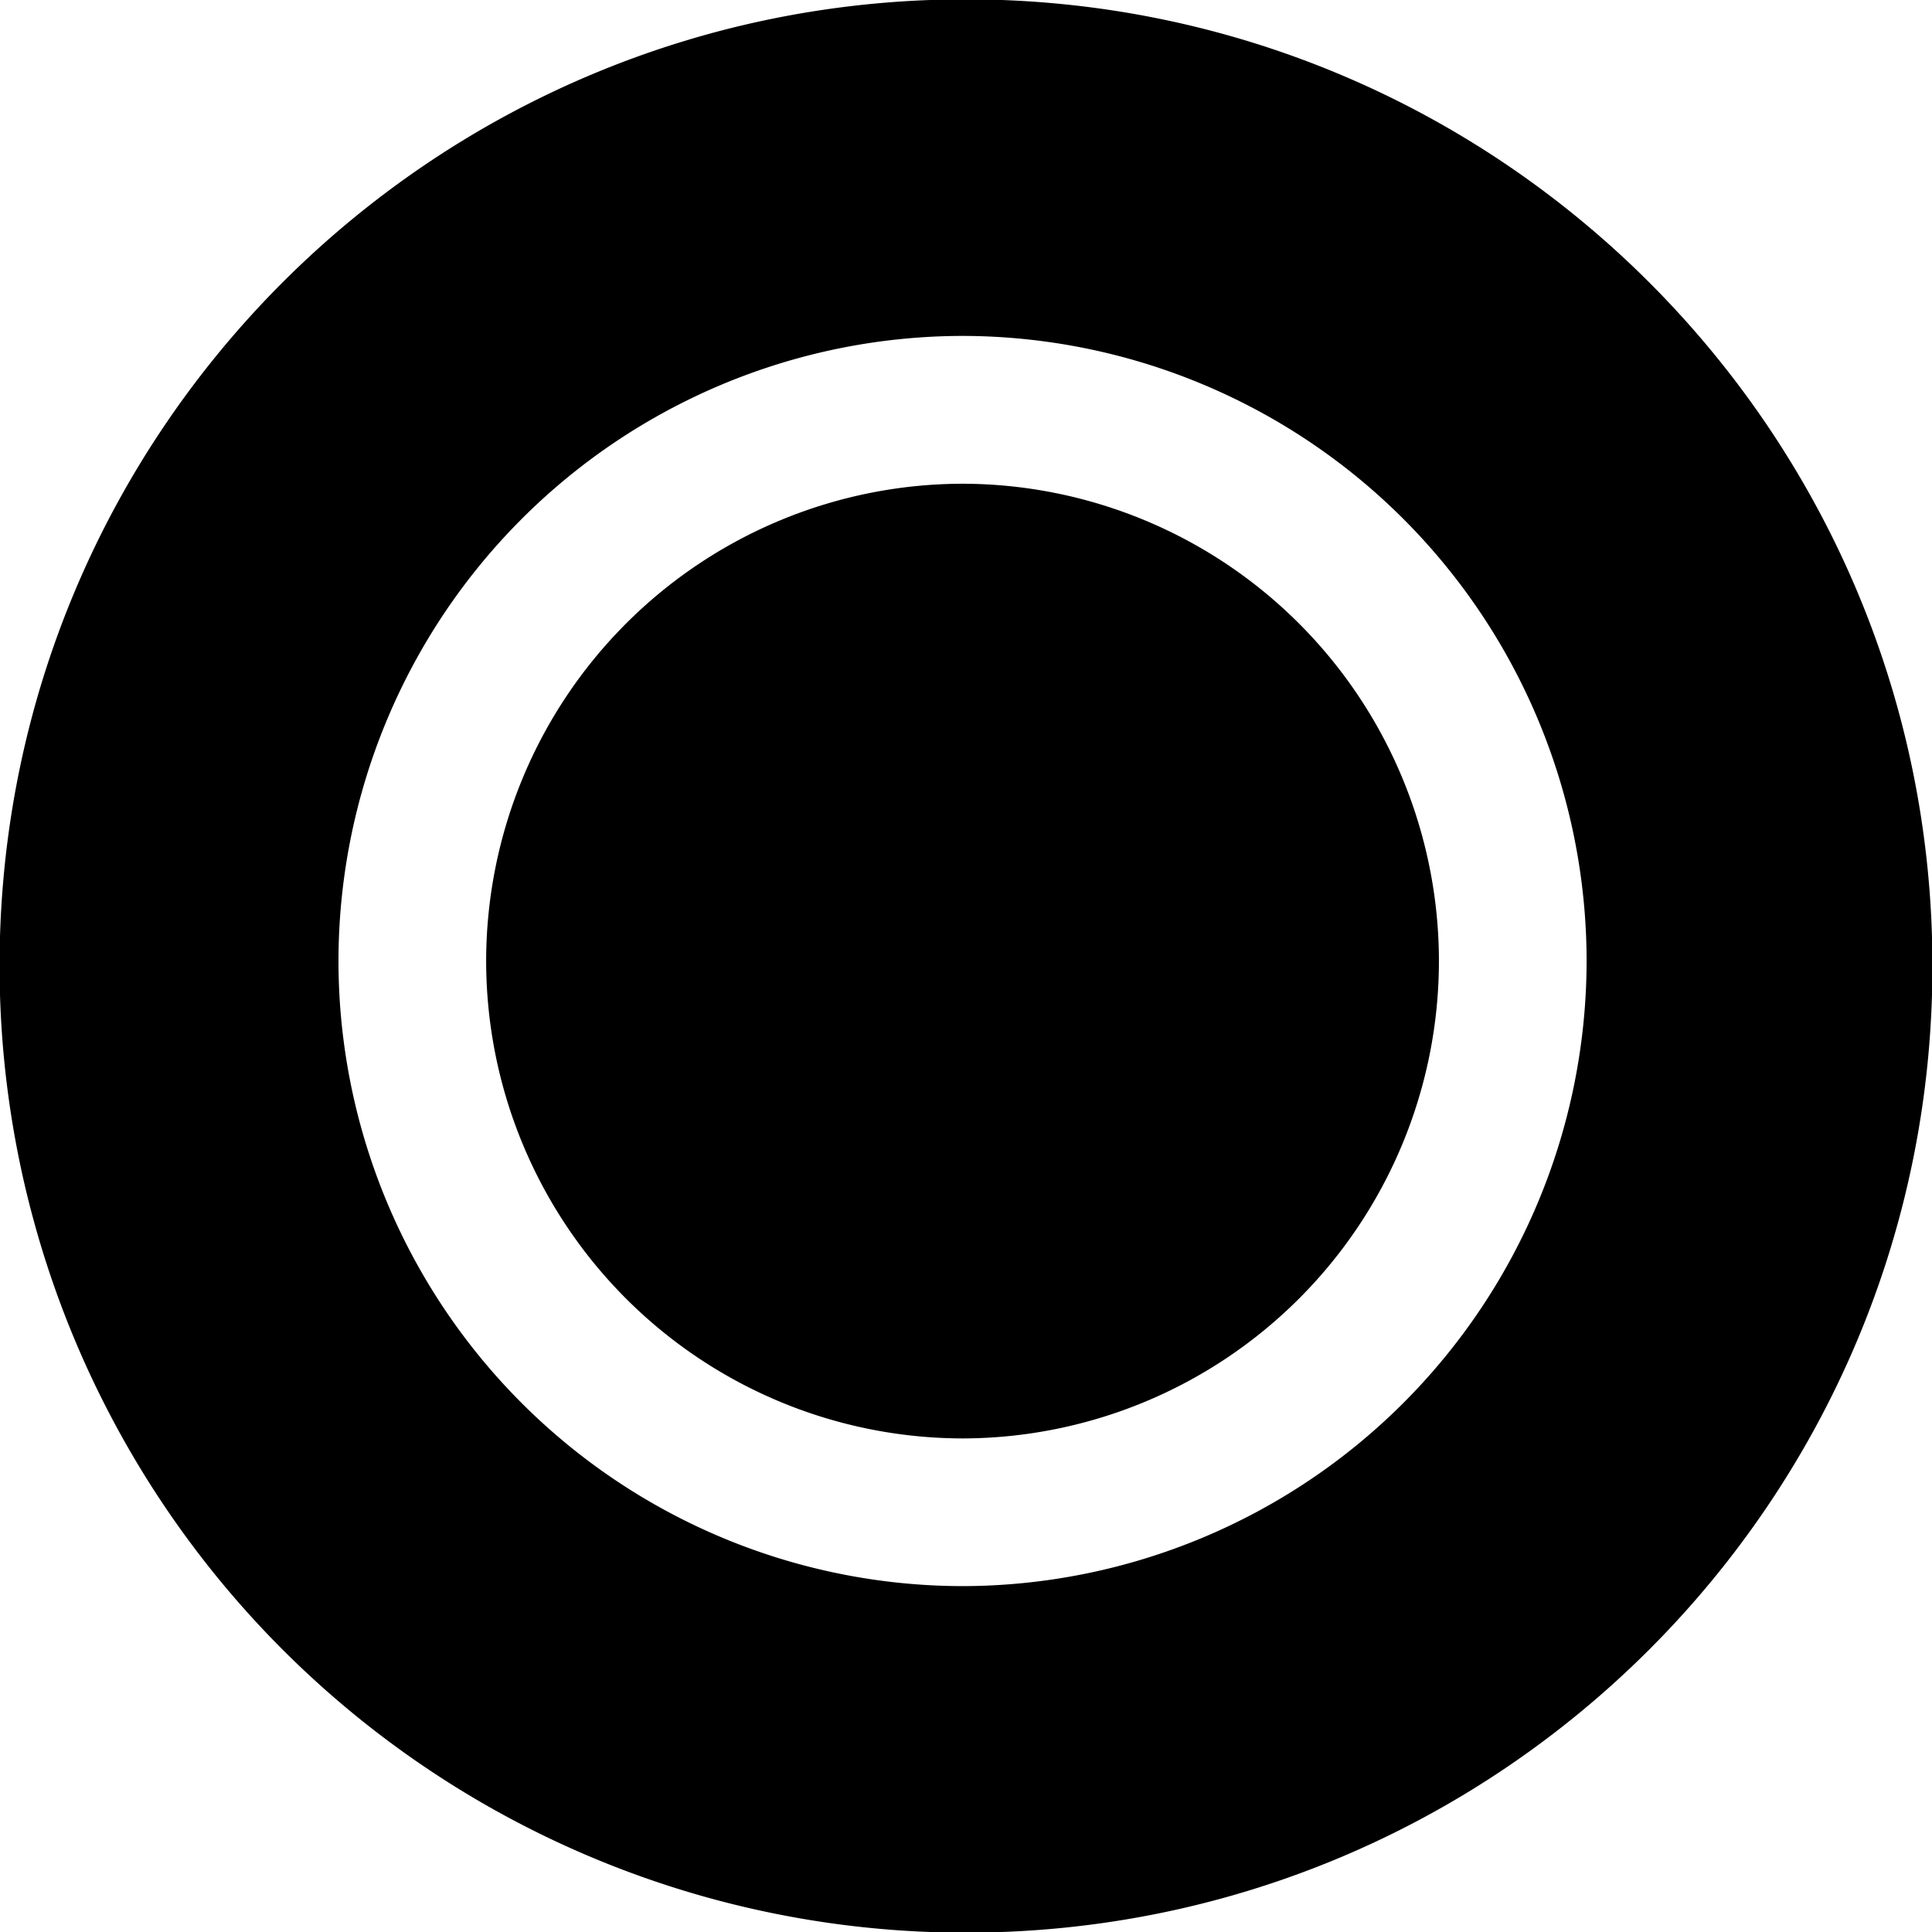 <svg viewBox="0 0 1024 1024" version="1.1" xmlns="http://www.w3.org/2000/svg">
  <g class="fore">
    <path d="m510.167,256.391a252.947,253.195 0 0 0 -252.496,252.937a252.947,253.195 0 0 0 252.496,253.066a252.947,253.195 0 0 0 252.496,-253.066a252.947,253.195 0 0 0 -252.496,-252.937z"></path>
    <path d="m511.968,-0.344c-282.917,0 -512.196,229.311 -512.196,512.247a511.939,512.441 0 0 0 512.196,512.441c282.788,0 512.26,-229.311 512.26,-512.441c0,-282.872 -229.472,-512.247 -512.26,-512.247zm-1.801,841.021a331.217,331.541 0 0 1 -330.766,-331.348a331.217,331.541 0 0 1 330.766,-331.284a331.217,331.541 0 0 1 330.766,331.284a331.345,331.67 0 0 1 -330.766,331.348z"></path>
  </g>
</svg>